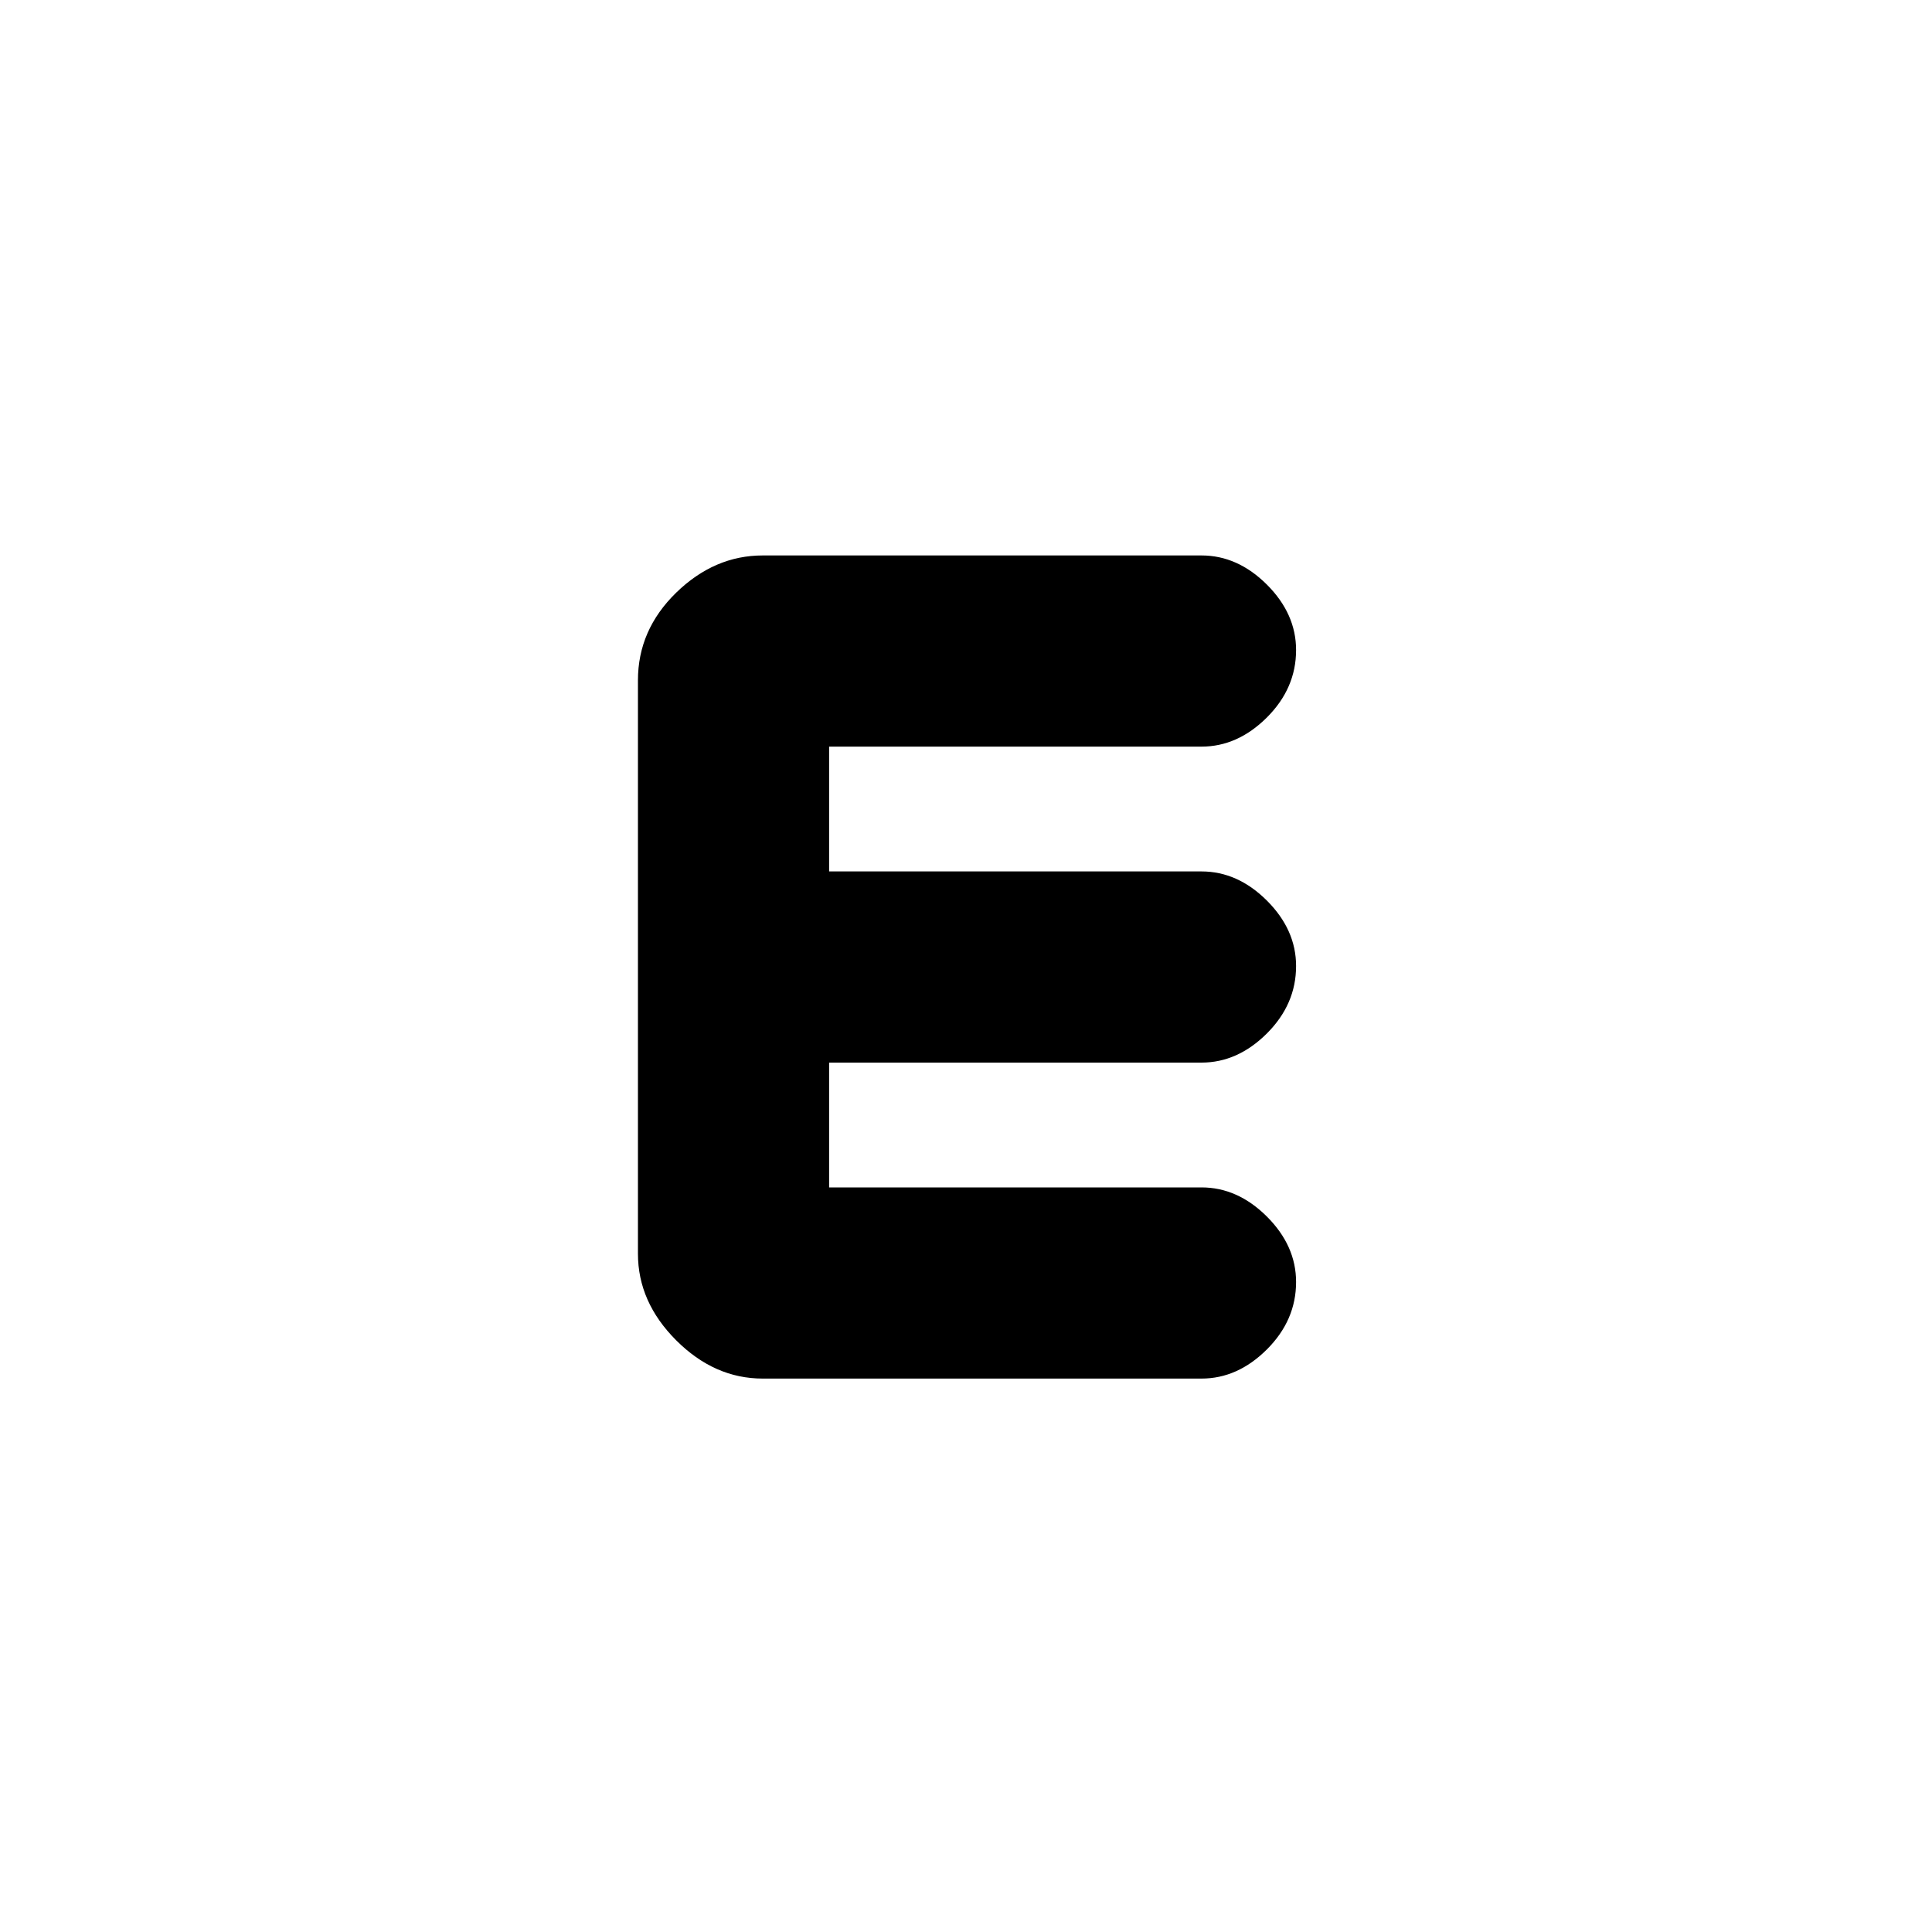 <svg xmlns="http://www.w3.org/2000/svg" height="20" width="20"><path d="M7.896 14.271q-.5 0-.896-.396t-.396-.896V7.042q0-.521.396-.907.396-.385.896-.385h4.542q.374 0 .677.302.302.302.302.677 0 .396-.302.698-.303.302-.677.302H8.583v1.292h3.855q.374 0 .677.302.302.302.302.677 0 .396-.302.698-.303.302-.677.302H8.583v1.292h3.855q.374 0 .677.302.302.302.302.677 0 .396-.302.698-.303.302-.677.302Z"/></svg>